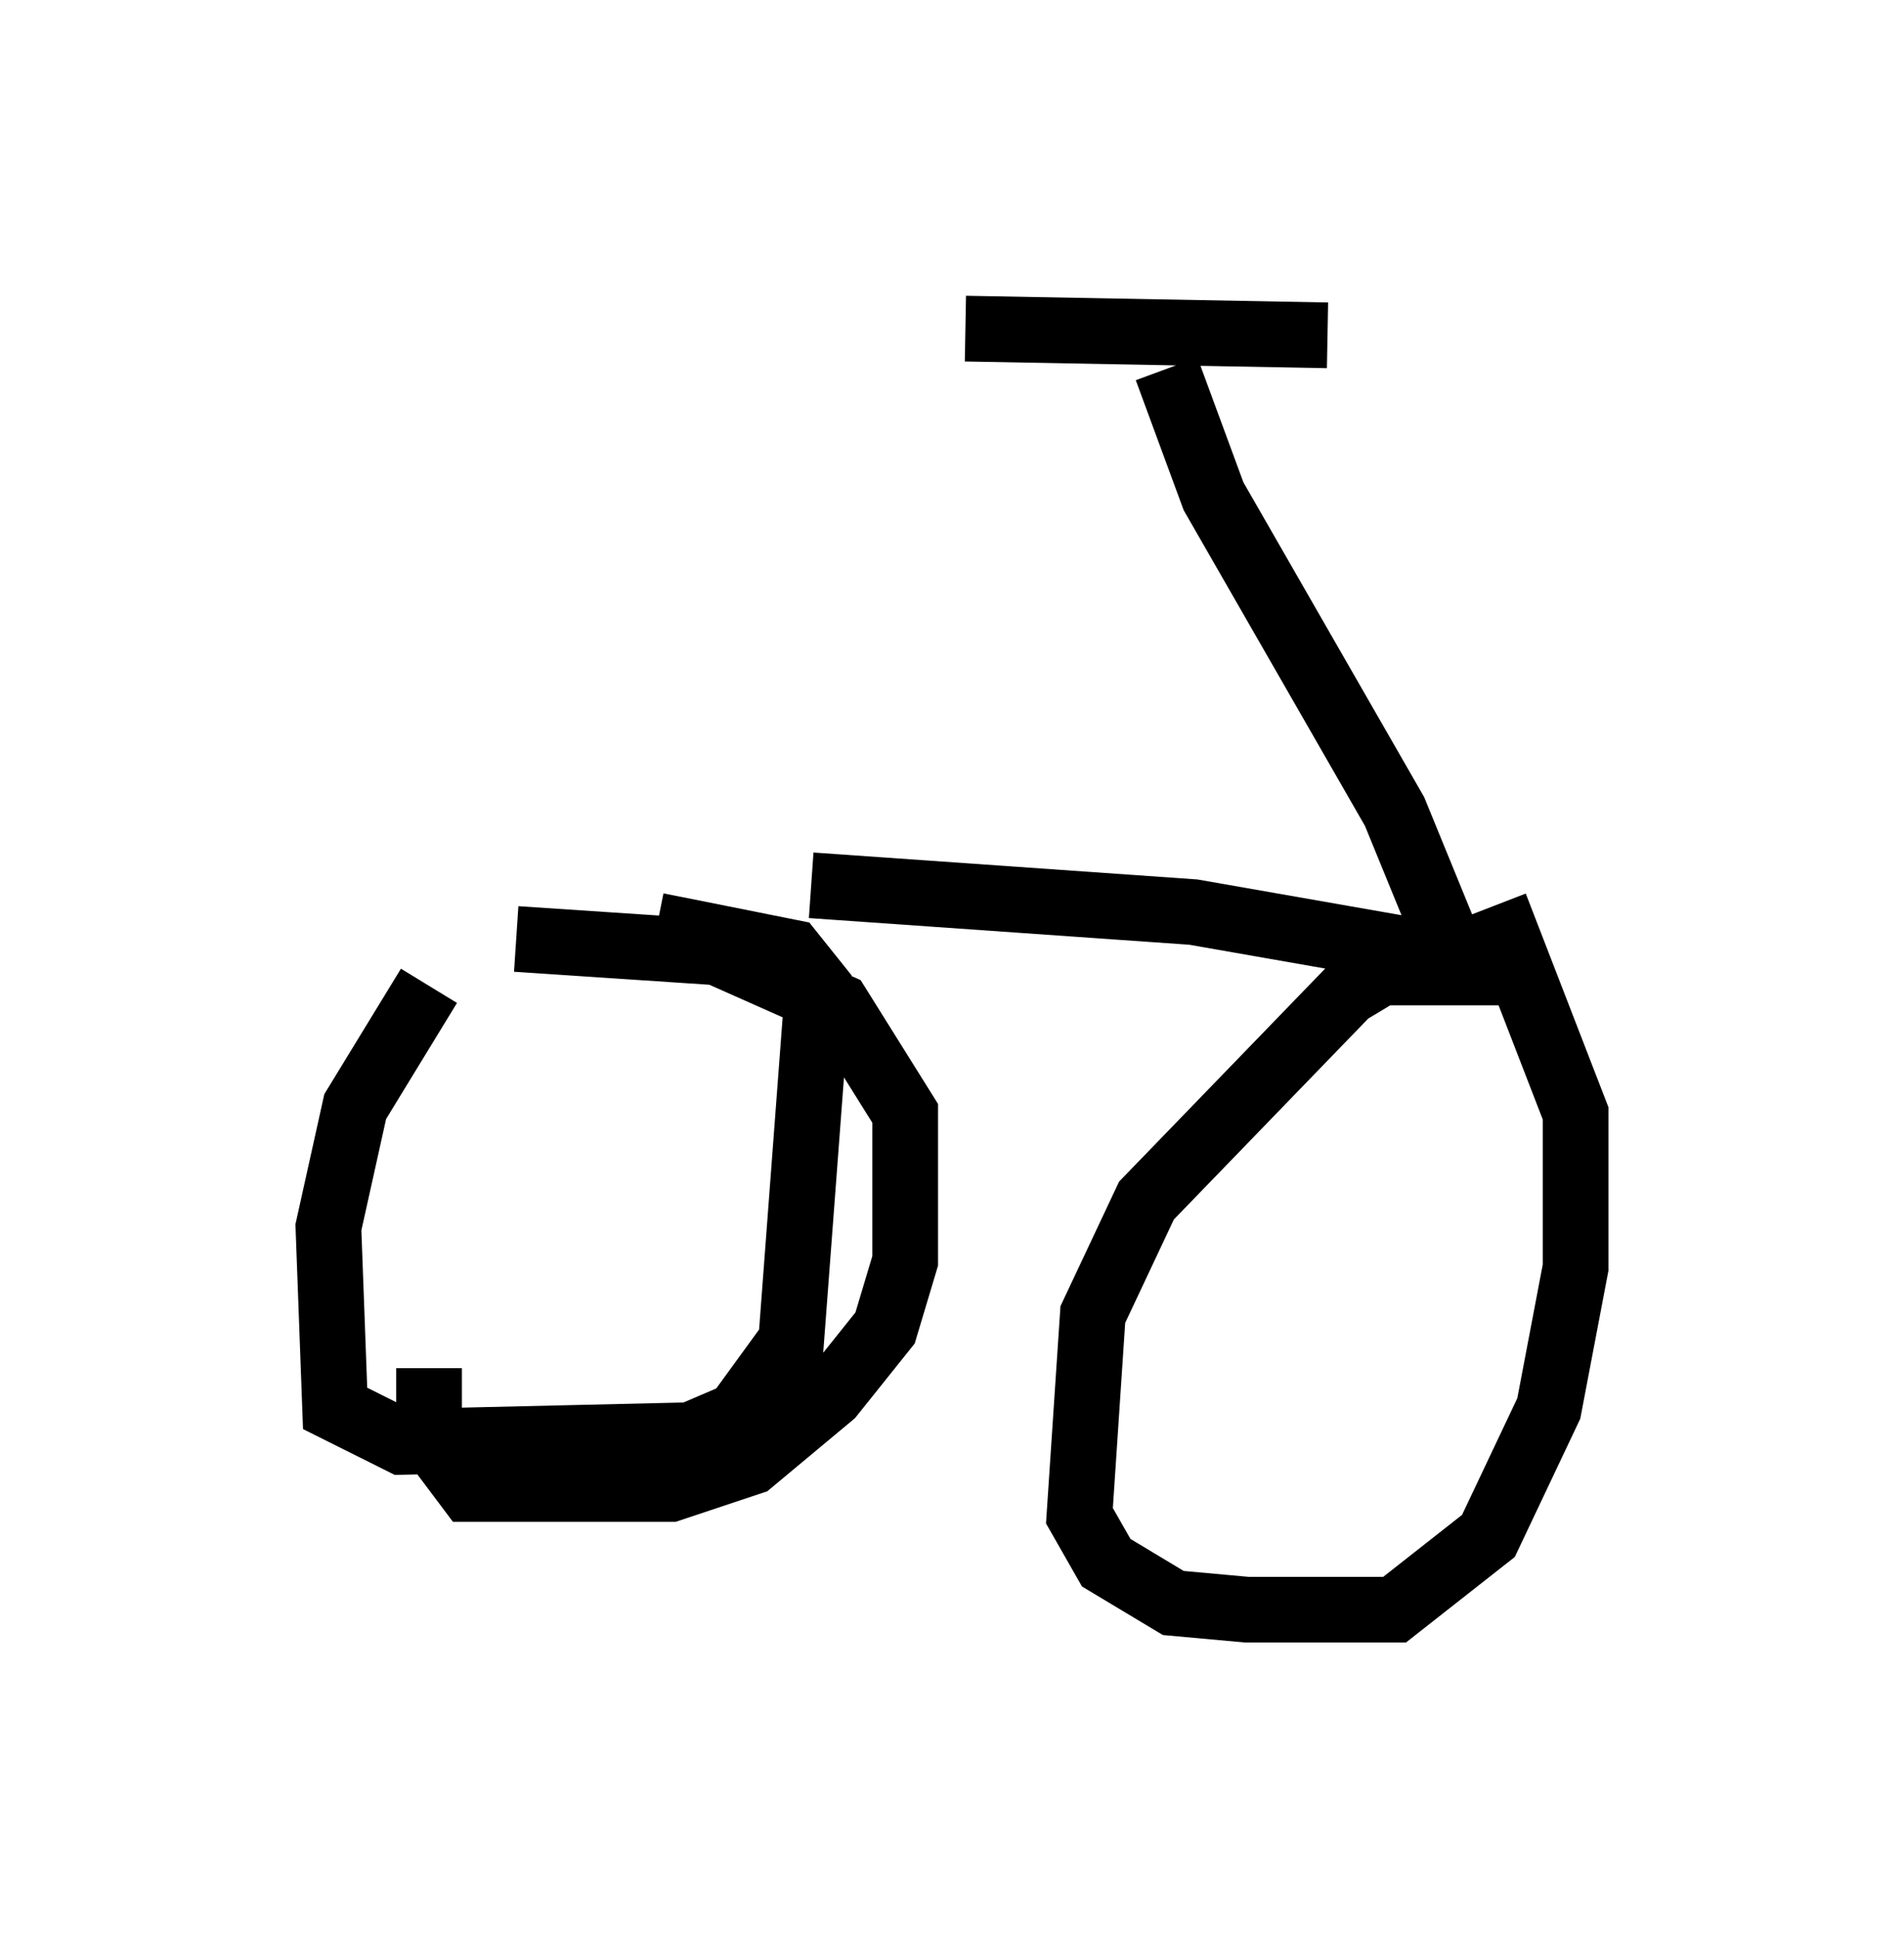 <?xml version="1.0" encoding="utf-8" ?>
<svg baseProfile="full" height="29.498" version="1.1" width="28.988" xmlns="http://www.w3.org/2000/svg" xmlns:ev="http://www.w3.org/2001/xml-events" xmlns:xlink="http://www.w3.org/1999/xlink"><defs /><rect fill="white" height="29.498" width="28.988" x="0" y="0" /><path d="M7.654, 14.29 m-1.123, 0.715 l-1.123, 1.838 -0.408, 1.838 l0.102, 2.756 1.021, 0.51 l4.39, -0.102 0.715, -0.306 l0.817, -1.123 0.408, -5.41 l-0.408, -0.51 -2.042, -0.408 m-2.144, 0.204 l3.063, 0.204 1.838, 0.817 l1.021, 1.633 0.0, 2.246 l-0.306, 1.021 -0.817, 1.021 l-1.225, 1.021 -1.225, 0.408 l-3.063, 0.0 -0.613, -0.817 l0.0, -1.021 m16.436, -6.023 l-1.94, 0.0 -0.51, 0.306 l-3.063, 3.165 -0.817, 1.735 l-0.204, 3.063 0.408, 0.715 l1.021, 0.613 1.123, 0.102 l2.246, 0.0 1.429, -1.123 l0.919, -1.94 0.408, -2.144 l0.0, -2.348 -1.225, -3.165 m-5.002, -8.167 l0.715, 1.94 2.756, 4.798 l0.919, 2.246 0.408, 0.306 m-2.348, -9.8 l-5.513, -0.102 m-2.348, 8.473 l5.819, 0.408 4.083, 0.715 " fill="none" stroke="black" stroke-width="1" /></svg>